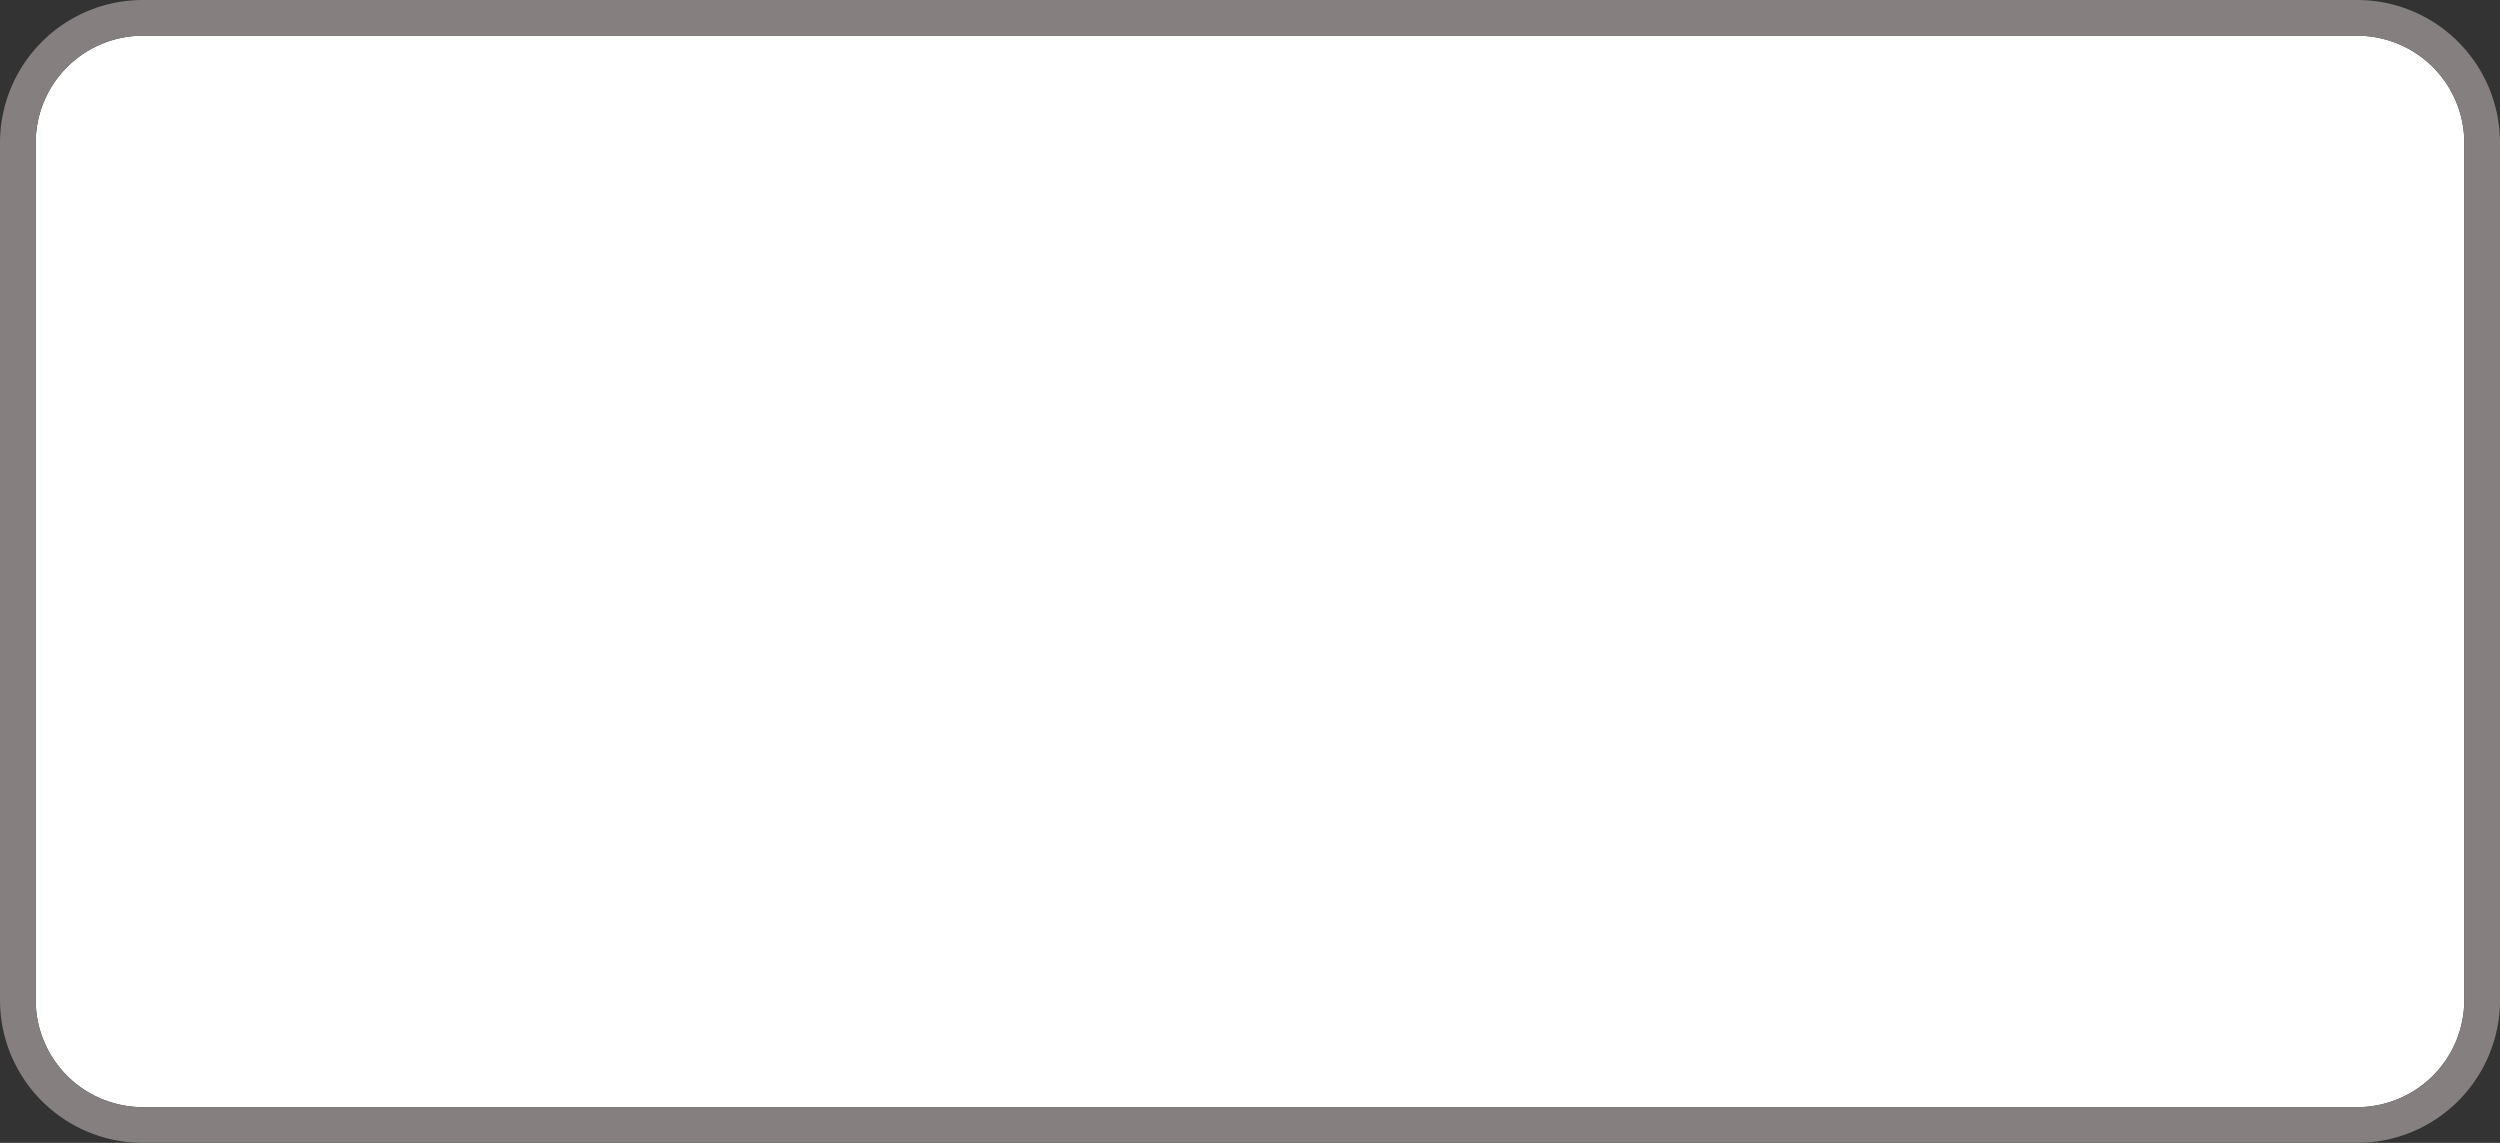 ﻿<?xml version="1.0" encoding="utf-8"?>
<svg version="1.1" xmlns:xlink="http://www.w3.org/1999/xlink" width="70px" height="32px" xmlns="http://www.w3.org/2000/svg">
  <rect width="100%" height="100%" fill="#333333" stroke="none"/>
  <g transform="matrix(1 0 0 1 -526 -150 )">
    <path d="M 527 154  A 3 3 0 0 1 530 151 L 592 151  A 3 3 0 0 1 595 154 L 595 178  A 3 3 0 0 1 592 181 L 530 181  A 3 3 0 0 1 527 178 L 527 154  Z " fill-rule="nonzero" fill="#ffffff" stroke="none" />
    <path d="M 526.5 154  A 3.5 3.5 0 0 1 530 150.5 L 592 150.5  A 3.5 3.5 0 0 1 595.5 154 L 595.5 178  A 3.5 3.5 0 0 1 592 181.5 L 530 181.5  A 3.5 3.5 0 0 1 526.5 178 L 526.5 154  Z " stroke-width="1" stroke="#888181" fill="none" stroke-opacity="0.973" />
  </g>
</svg>